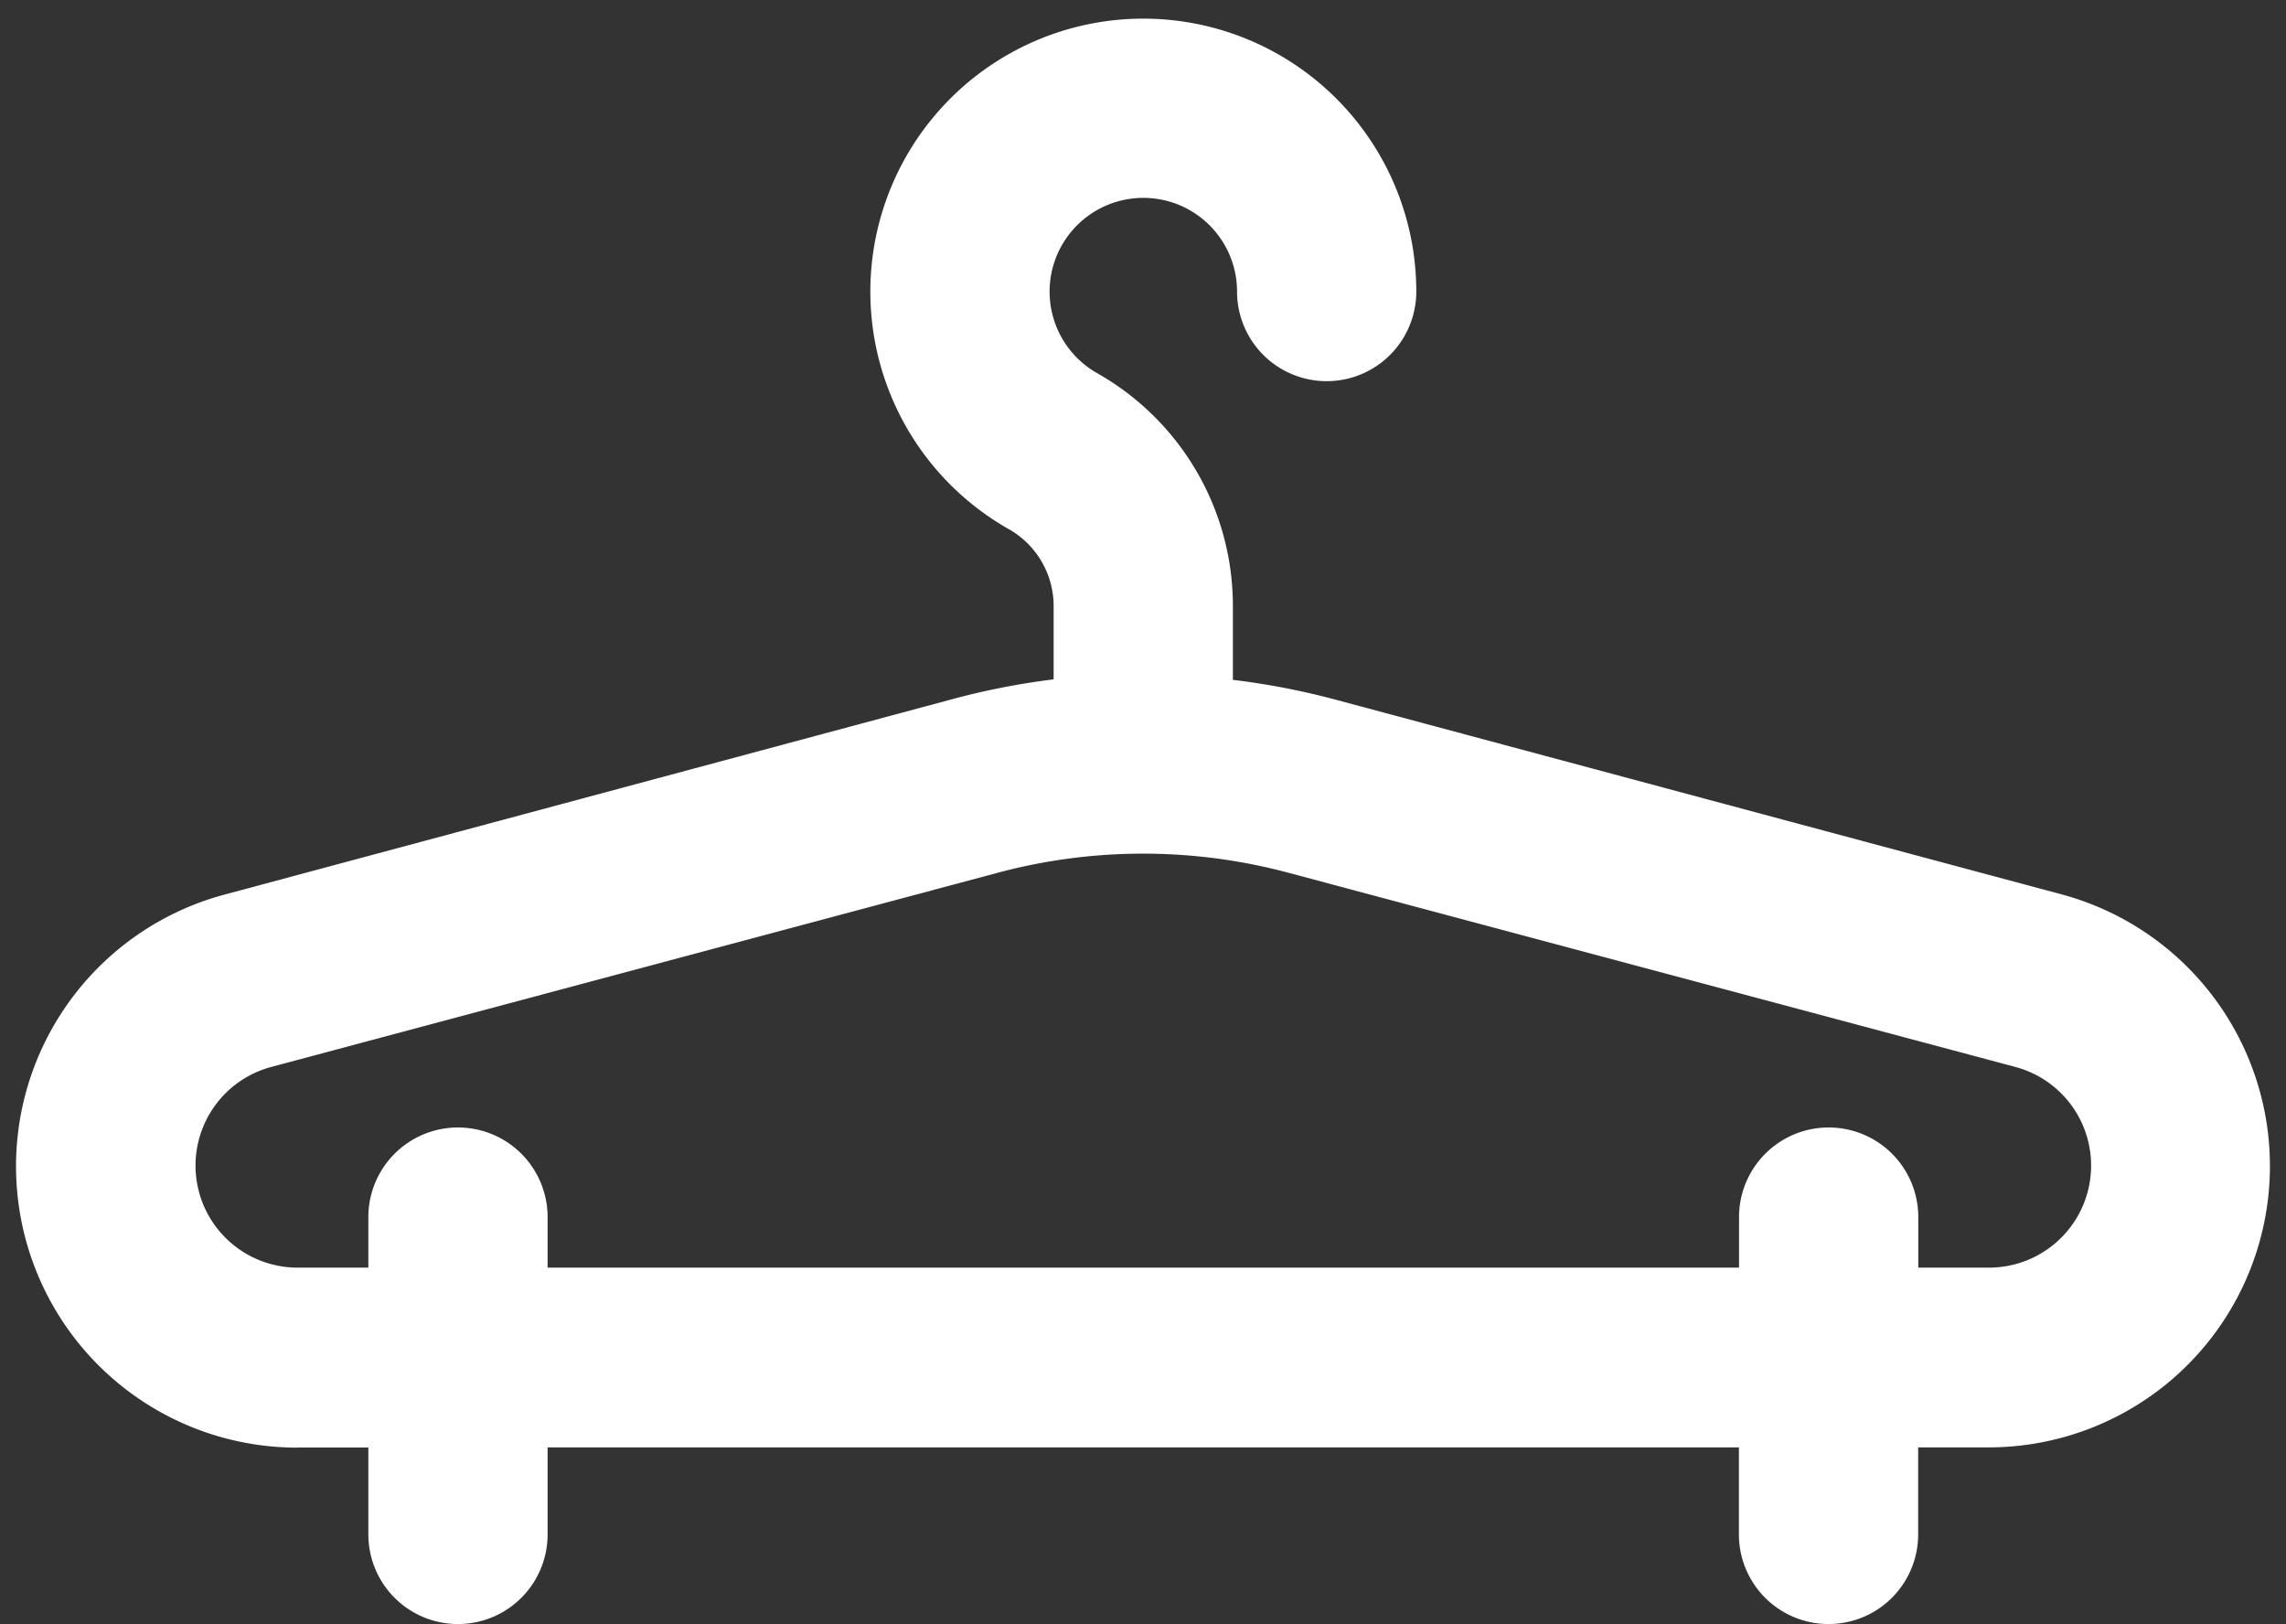 <svg xmlns="http://www.w3.org/2000/svg" viewBox="-1.271 -1.47 180.971 128.565"><rect x="-1.271" y="-1.47" width="180.971" height="128.565" fill="#333333" stroke="none"/><title>Depositphotos_43825757_5_ic</title><path d="M22.27 113.12h5.62V120a7.09 7.09 0 1 0 14.19 0v-6.89h94.31V120a7.09 7.09 0 1 0 14.19 0v-6.89h5.62a22.27 22.27 0 0 0 5.8-43.76l-57.57-15.44a58.38 58.38 0 0 0-8.1-1.56v-5.88A21.16 21.16 0 0 0 85.6 28.08a7.42 7.42 0 1 1 11.06-6.47 7.09 7.09 0 0 0 14.19 0 21.61 21.61 0 1 0-32.24 18.82 7 7 0 0 1 3.53 6v5.88a58.3 58.3 0 0 0-8.14 1.6L16.5 69.35a22.27 22.27 0 0 0 5.77 43.78zM20.18 83l57.54-15.38a44.47 44.47 0 0 1 23 0L158.3 83a8.08 8.08 0 0 1-2.09 15.88h-5.62v-4a7.09 7.09 0 0 0-14.19 0v4H42.08v-4a7.09 7.09 0 0 0-14.19 0v4h-5.62A8.08 8.08 0 0 1 20.18 83z" fill="#fff" data-name="Layer 2"/></svg>